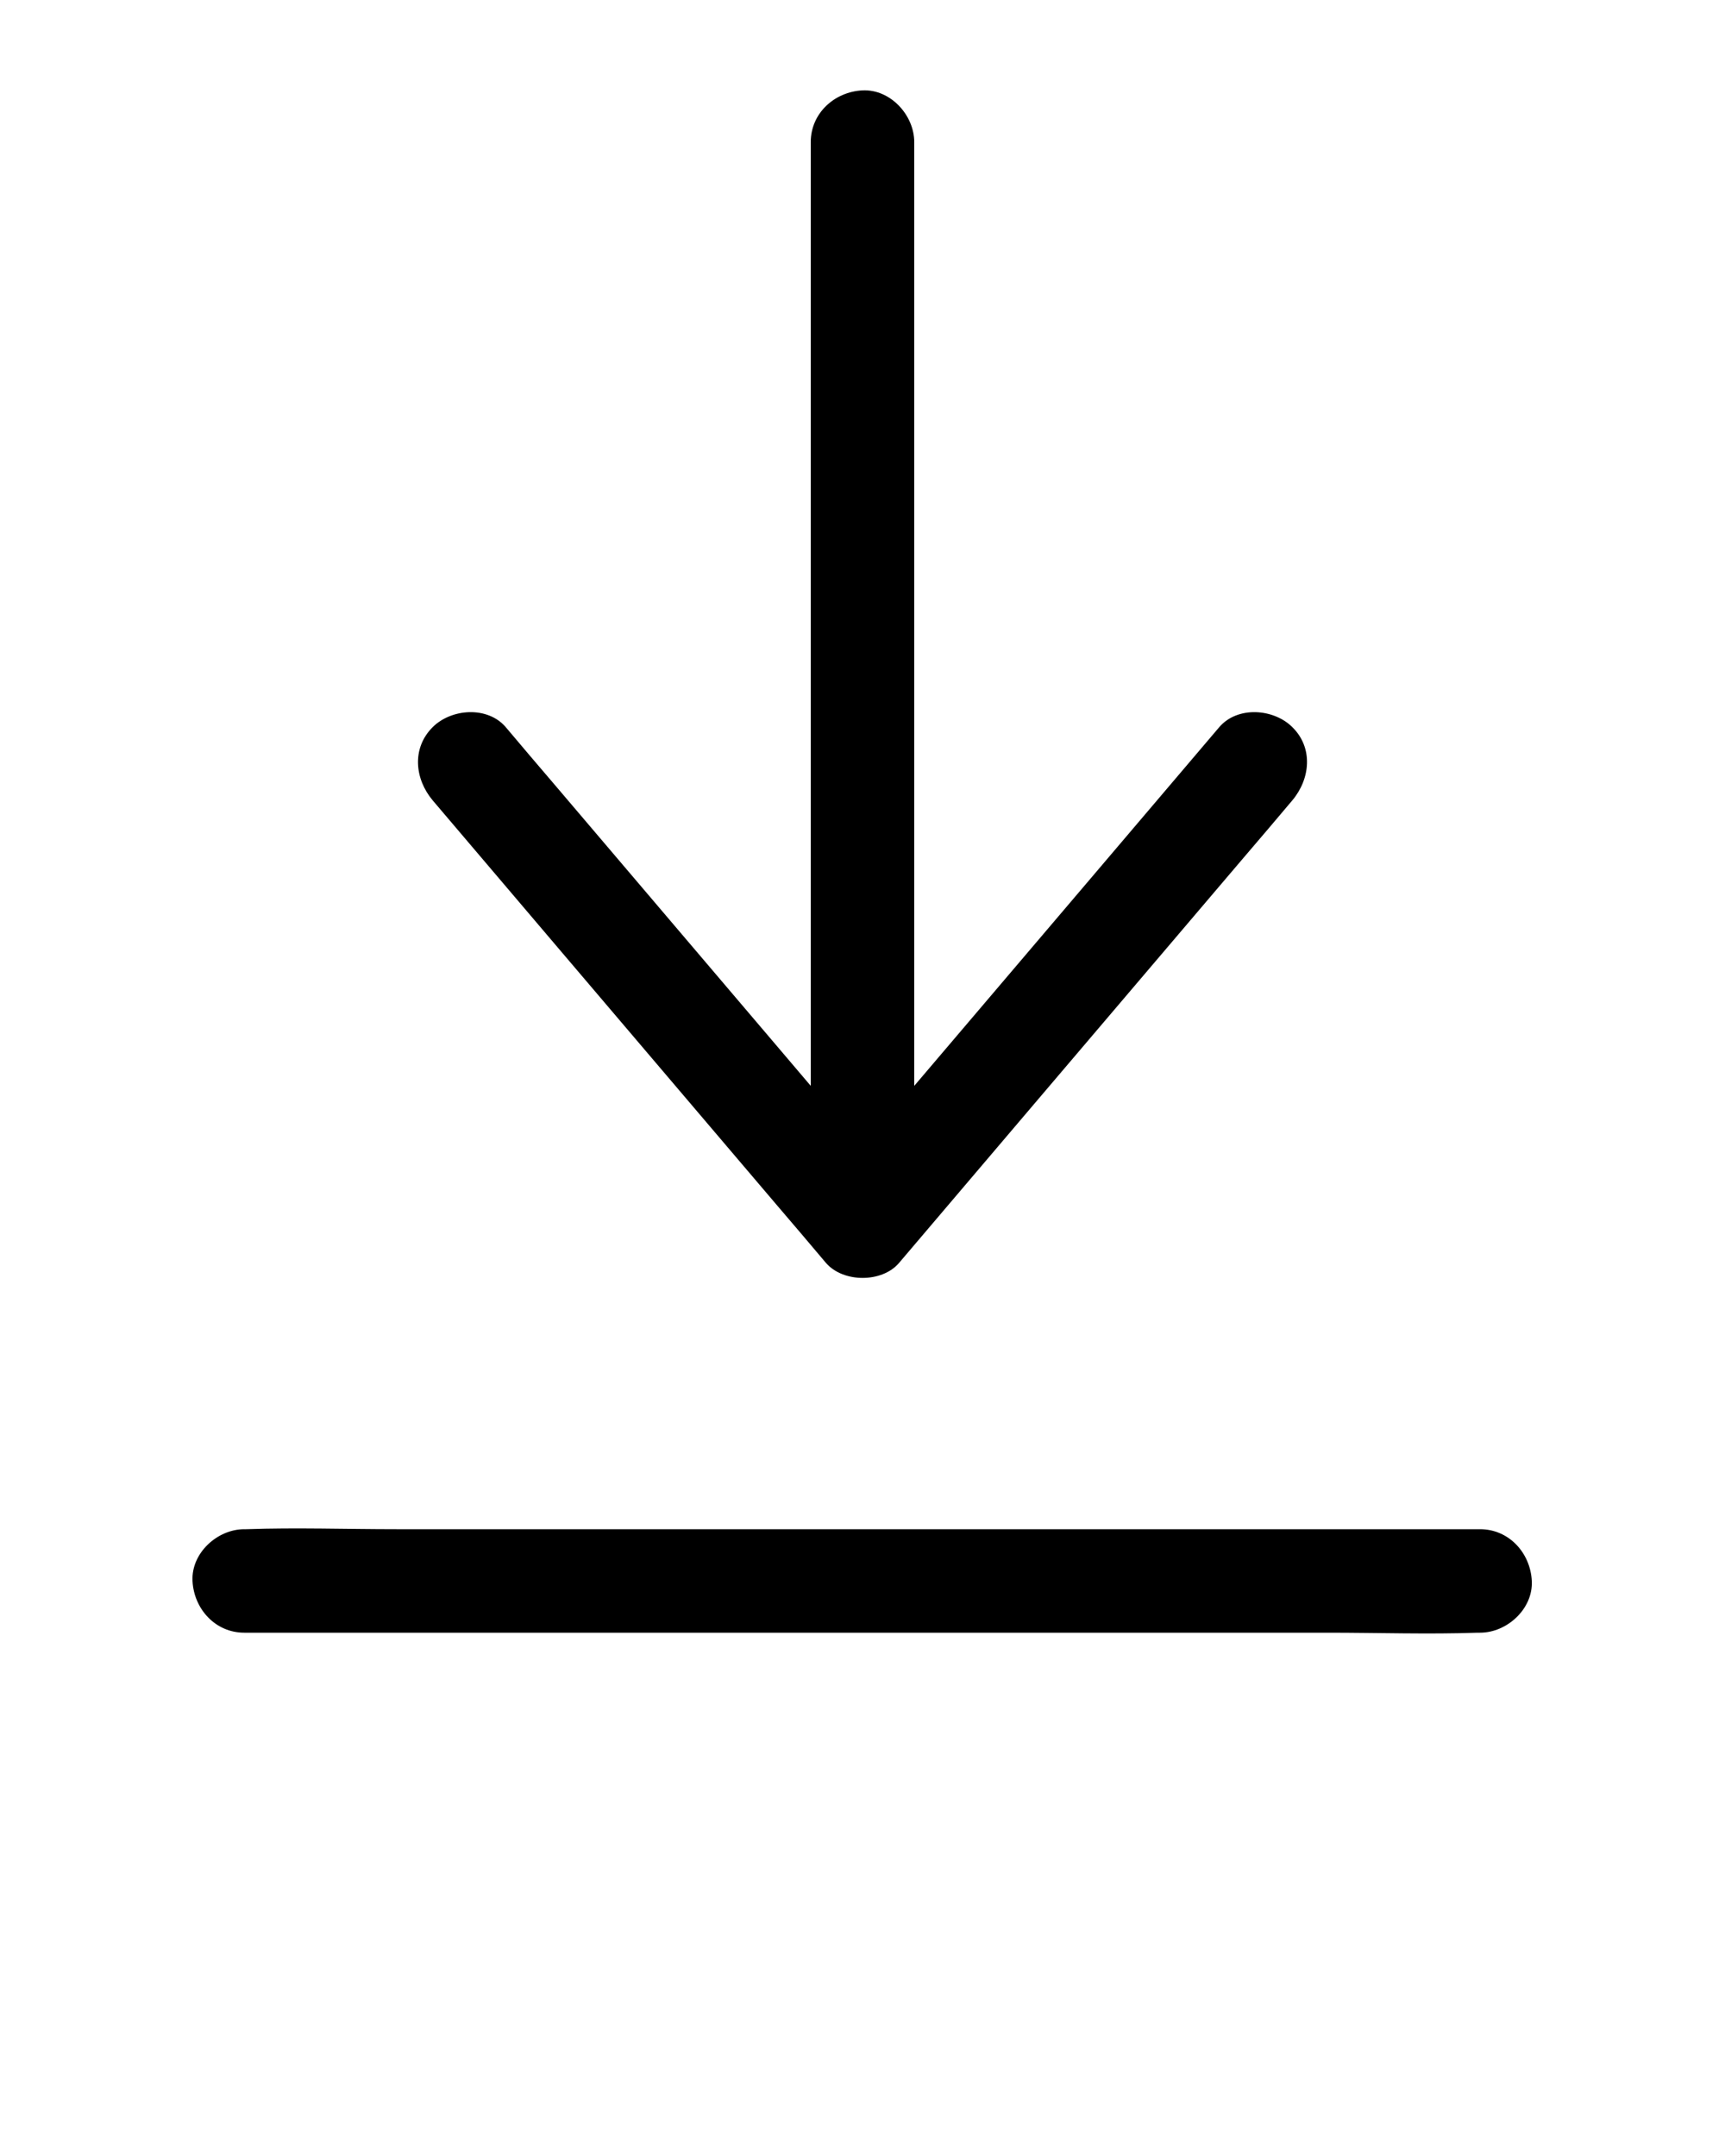 <svg xmlns="http://www.w3.org/2000/svg" viewBox="0 0 500 625"><path d="M235 41.2v307.4c0 7.8 6.9 15.4 15 15 8.1-.4 15-6.6 15-15V244.5 78.9 41.2c0-7.8-6.9-15.4-15-15-8.1.4-15 6.6-15 15z"/><path d="M125.4 232c12.8 15.1 25.7 30.2 38.5 45.3 20.5 24.1 40.9 48.1 61.4 72.2 4.7 5.5 9.4 11 14.1 16.6 5 5.8 16.3 5.8 21.2 0 12.8-15.1 25.7-30.2 38.5-45.3 20.5-24.1 40.9-48.1 61.4-72.2 4.7-5.5 9.4-11 14.1-16.6 5.2-6.2 6.1-15.2 0-21.2-5.4-5.4-15.9-6.2-21.2 0-12.8 15.1-25.7 30.2-38.5 45.3-20.5 24.1-40.9 48.1-61.4 72.2-4.7 5.5-9.4 11-14.1 16.6h21.2c-12.8-15.1-25.7-30.2-38.5-45.3-20.5-24.1-40.9-48.1-61.4-72.2-4.7-5.5-9.4-11-14.1-16.6-5.3-6.2-15.8-5.4-21.2 0-6.1 6.1-5.2 15 0 21.2zM70.8 473.3h314.1c14.5 0 29.1.5 43.5 0h.6c7.8 0 15.4-6.9 15-15-.4-8.1-6.6-15-15-15H114.9c-14.5 0-29.1-.5-43.5 0h-.6c-7.8 0-15.4 6.9-15 15 .4 8.1 6.6 15 15 15z"/></svg>